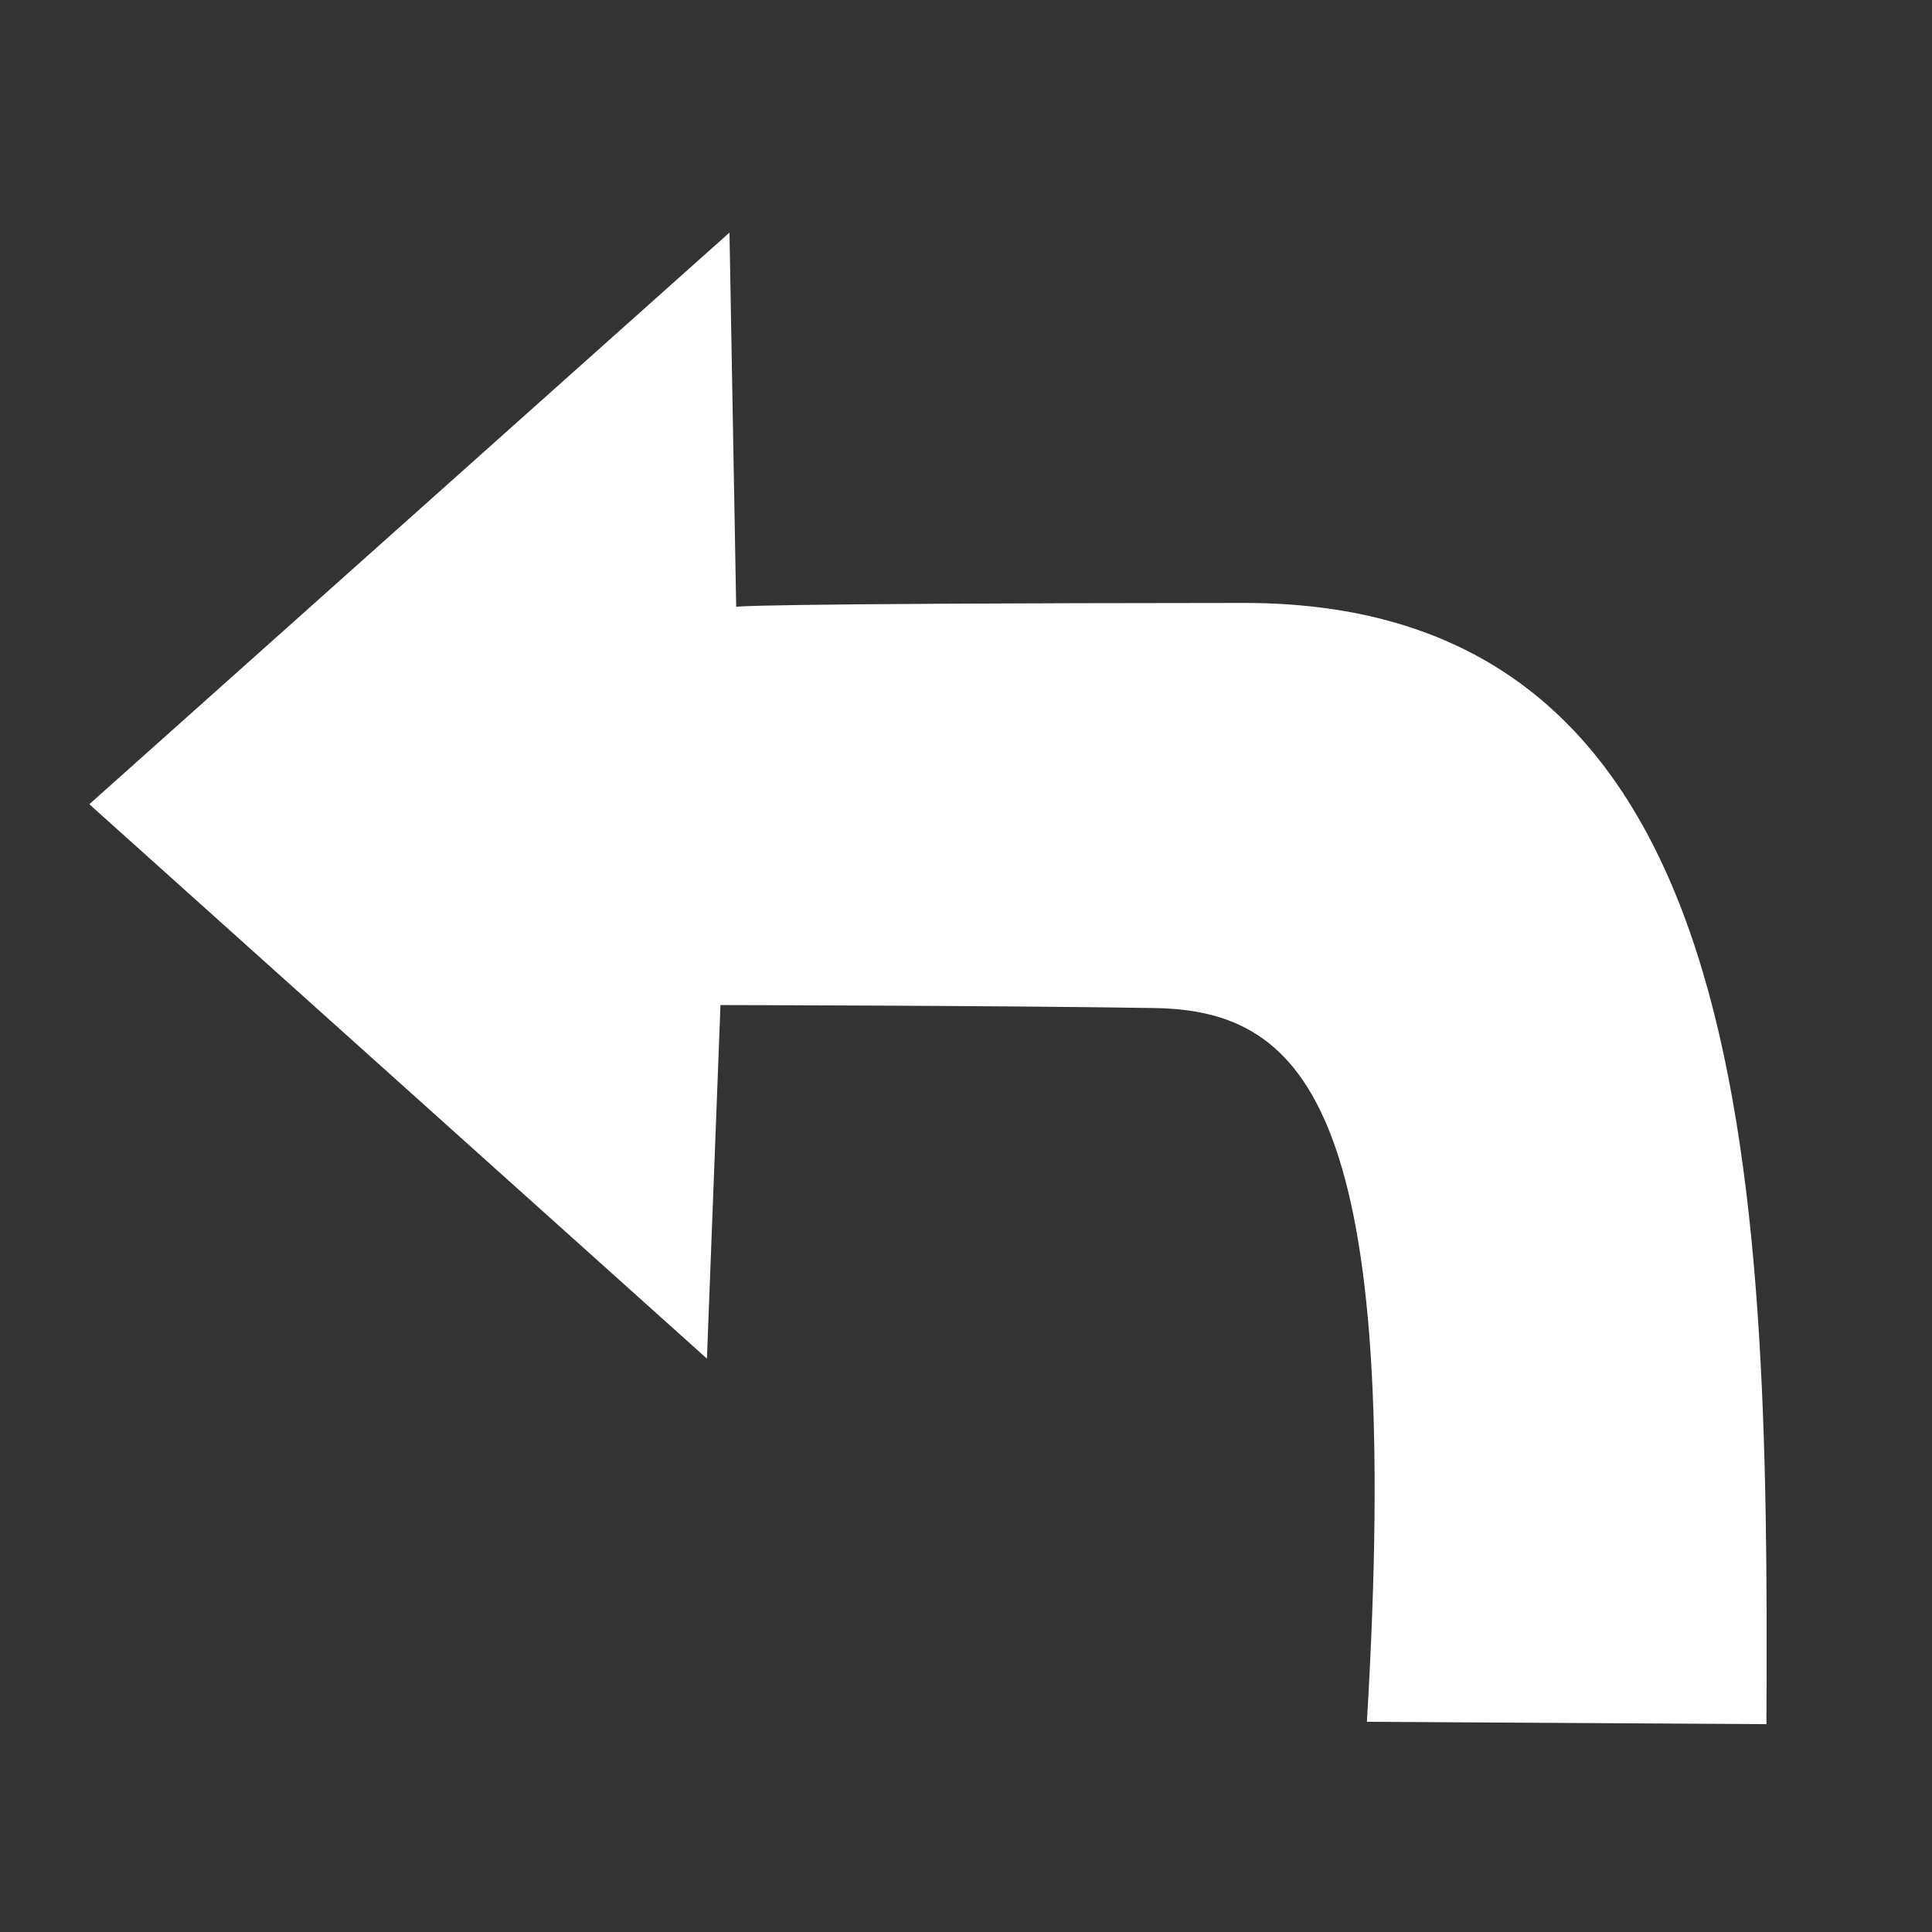<?xml version="1.0" encoding="UTF-8" standalone="no"?>
<!-- Created with Inkscape (http://www.inkscape.org/) -->

<svg
   version="1.1"
   id="svg2"
   width="24"
   height="24"
   viewBox="0 0 64 64"
   sodipodi:docname="undo.svg"
   inkscape:version="1.1.2 (0a00cf5339, 2022-02-04)"
   xmlns:inkscape="http://www.inkscape.org/namespaces/inkscape"
   xmlns:sodipodi="http://sodipodi.sourceforge.net/DTD/sodipodi-0.dtd"
   xmlns:xlink="http://www.w3.org/1999/xlink"
   xmlns="http://www.w3.org/2000/svg"
   xmlns:svg="http://www.w3.org/2000/svg">
  <rect x="0" y="0" width="64" height="64" fill="#333333" stroke="none"/>
  <defs
     id="defs6">
    <inkscape:path-effect
       effect="fill_between_many"
       method="originald"
       linkedpaths="#path154,0,1|"
       id="path-effect692" />
  </defs>
  <sodipodi:namedview
     id="namedview4"
     pagecolor="#ffffff"
     bordercolor="#666666"
     borderopacity="1.0"
     inkscape:pageshadow="2"
     inkscape:pageopacity="0.0"
     inkscape:pagecheckerboard="0"
     showgrid="false"
     inkscape:zoom="12.28125"
     inkscape:cx="19.867684"
     inkscape:cy="38.554707"
     inkscape:window-width="1920"
     inkscape:window-height="958"
     inkscape:window-x="0"
     inkscape:window-y="27"
     inkscape:window-maximized="1"
     inkscape:current-layer="svg2" />
  <g
     inkscape:groupmode="layer"
     inkscape:label="Image"
     id="g8"
     style="display:none">
    <path
       style="display:none;fill:none;stroke:#000000;stroke-width:1px;stroke-linecap:butt;stroke-linejoin:miter;stroke-opacity:1"
       d="M 58.515,57.115 C 58.618,38.444 58.02,19.963 41.199,19.973 24.379,19.984 24.387,20.101 24.387,20.101 L 24.165,7.704 2.959,26.641 23.418,45.006 23.867,33.294 c 0,0 9.327,0.017 14.382,0.099 5.055,0.081 8.241,3.44 7.031,23.644 l 13.235,0.078 z"
       id="path154"
       sodipodi:nodetypes="sscccccsccs" />
  </g>
  <path
     inkscape:original-d="M 0,0"
     inkscape:path-effect="#path-effect692"
     d="M 58.515,57.115 C 58.618,38.444 58.02,19.963 41.199,19.973 24.379,19.984 24.387,20.101 24.387,20.101 L 24.165,7.704 2.959,26.641 23.418,45.006 23.867,33.294 c 0,0 9.327,0.017 14.382,0.099 5.055,0.081 8.241,3.44 7.031,23.644 l 13.235,0.078 z"
     id="path694"
     style="display:inline;fill:#ffffff" />
</svg>
